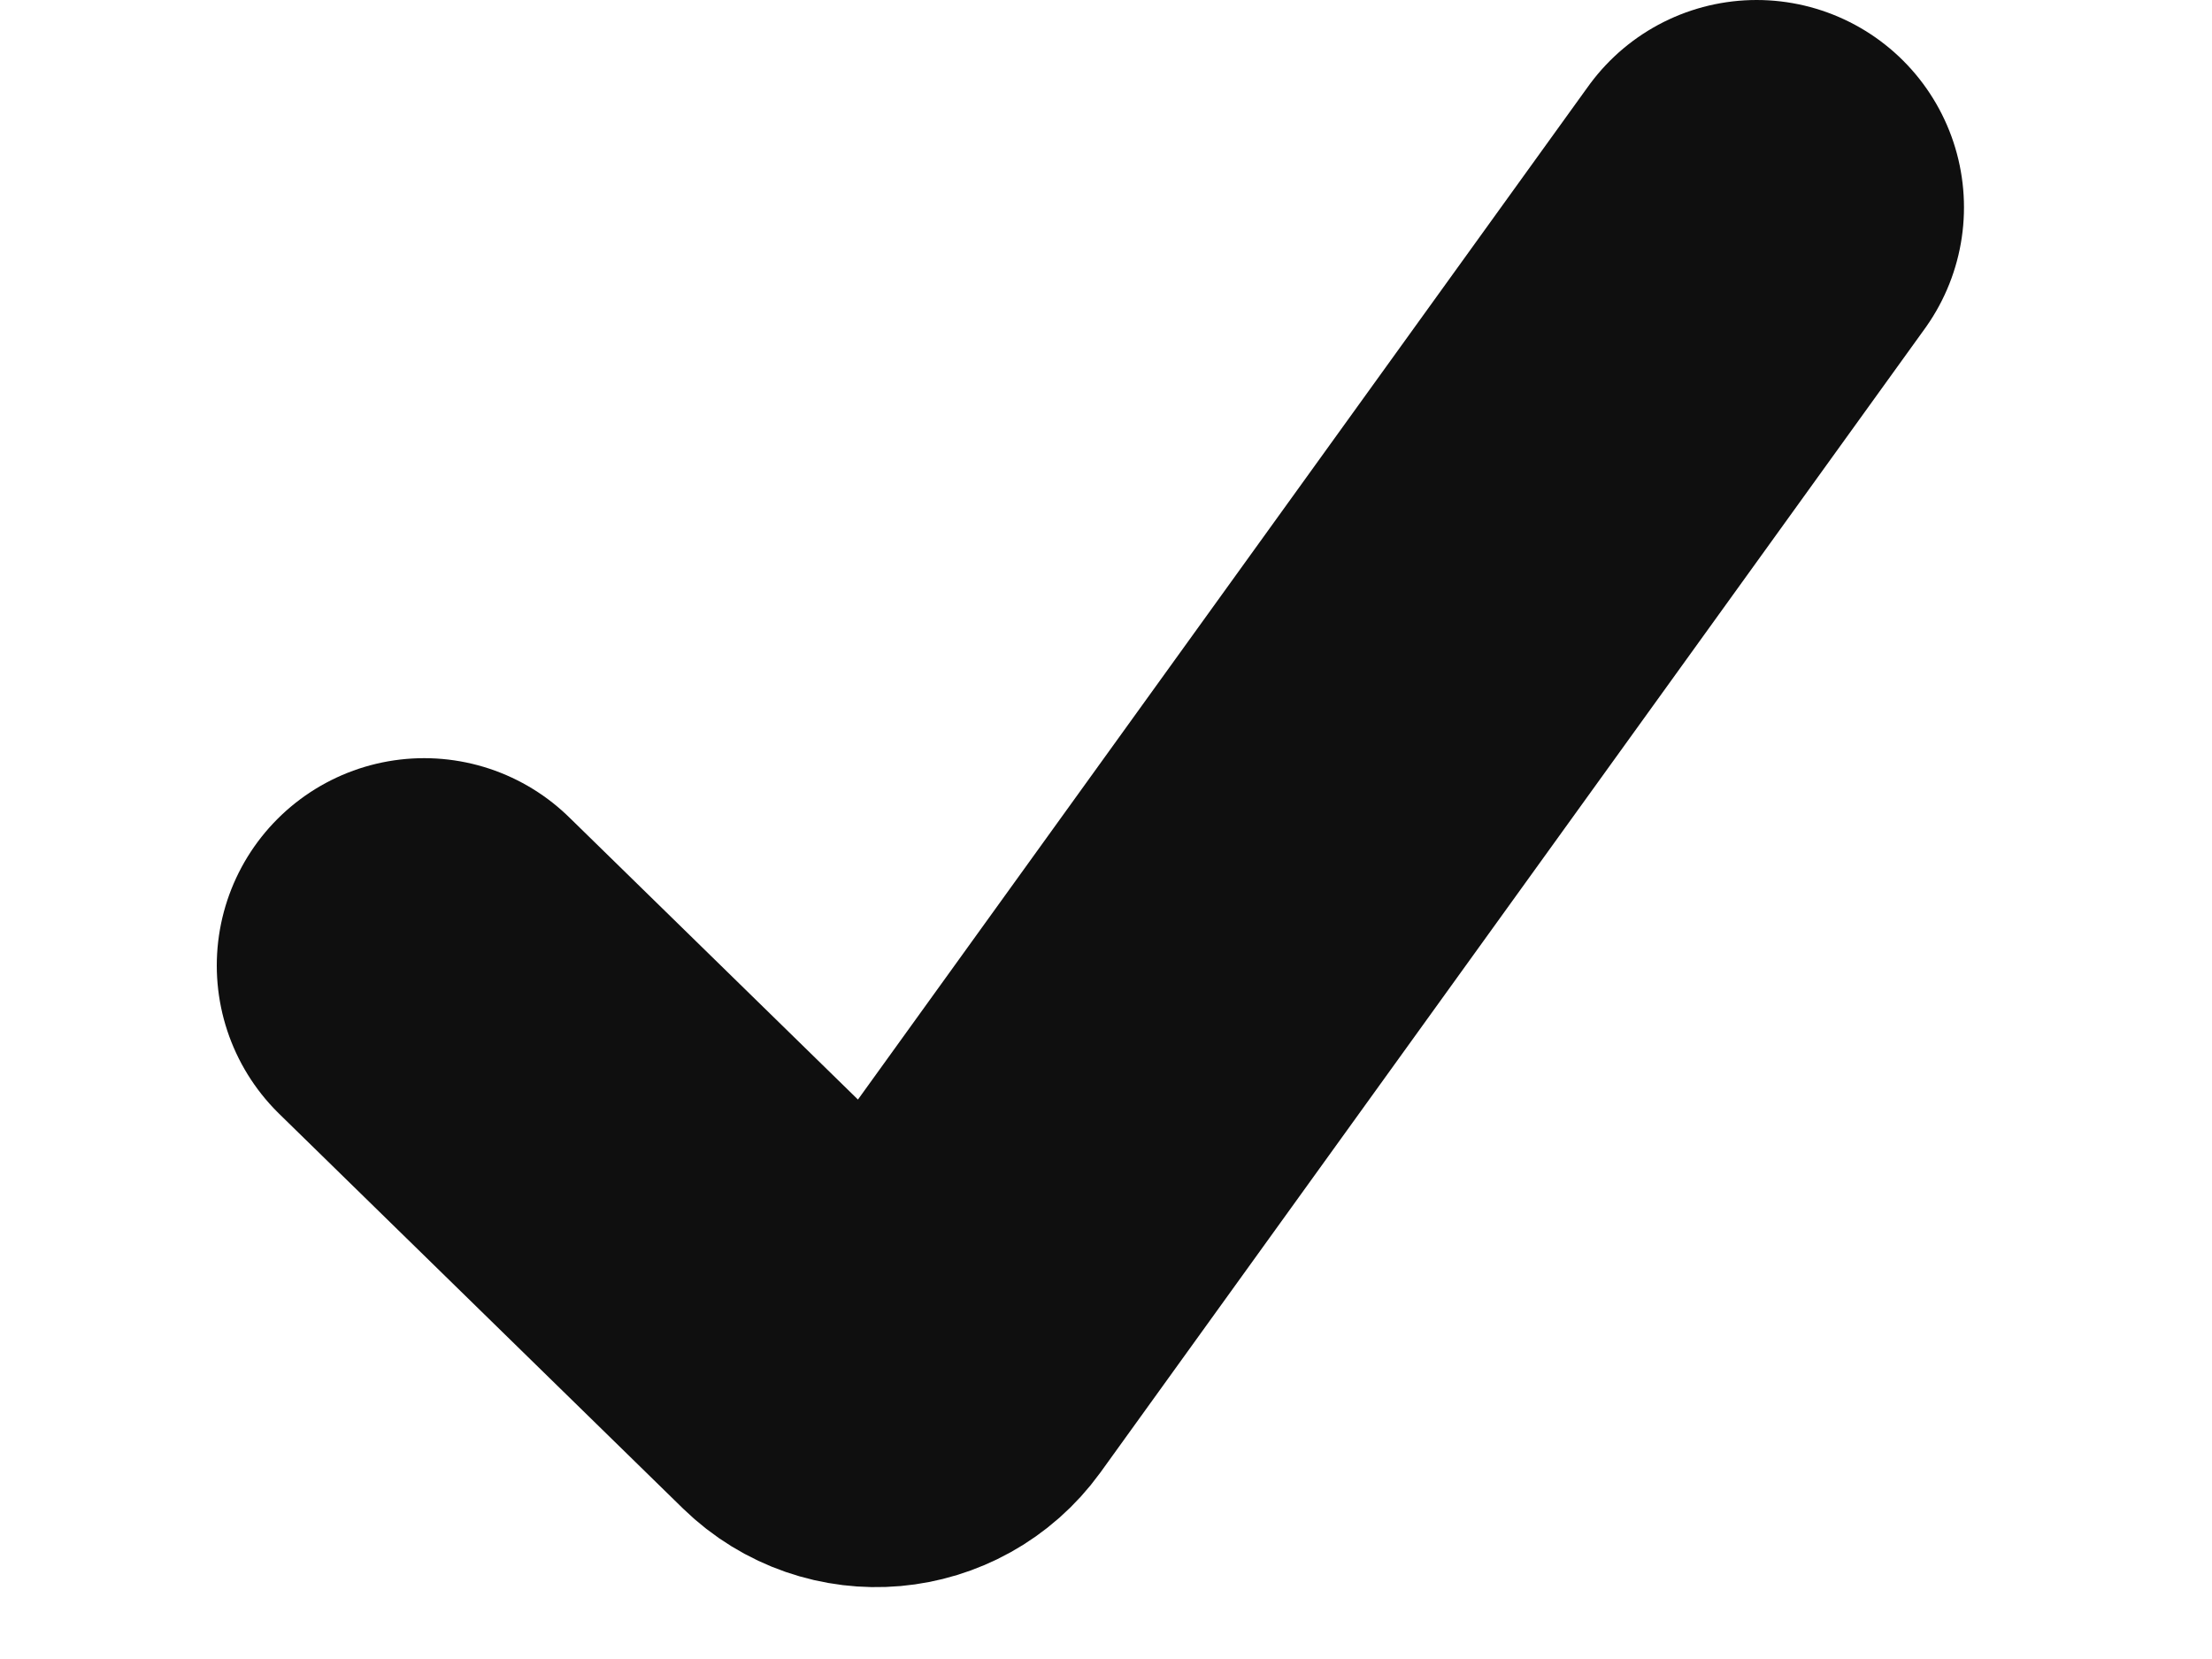 <svg width="8" height="6" viewBox="0 0 8 6" fill="none" xmlns="http://www.w3.org/2000/svg">
<path d="M1.534 3.492L2.994 4.919C3.104 5.026 3.282 5.01 3.372 4.886L6.353 0.75" stroke="#0F0F0F" stroke-width="1.5" stroke-linecap="round"/>
</svg>
